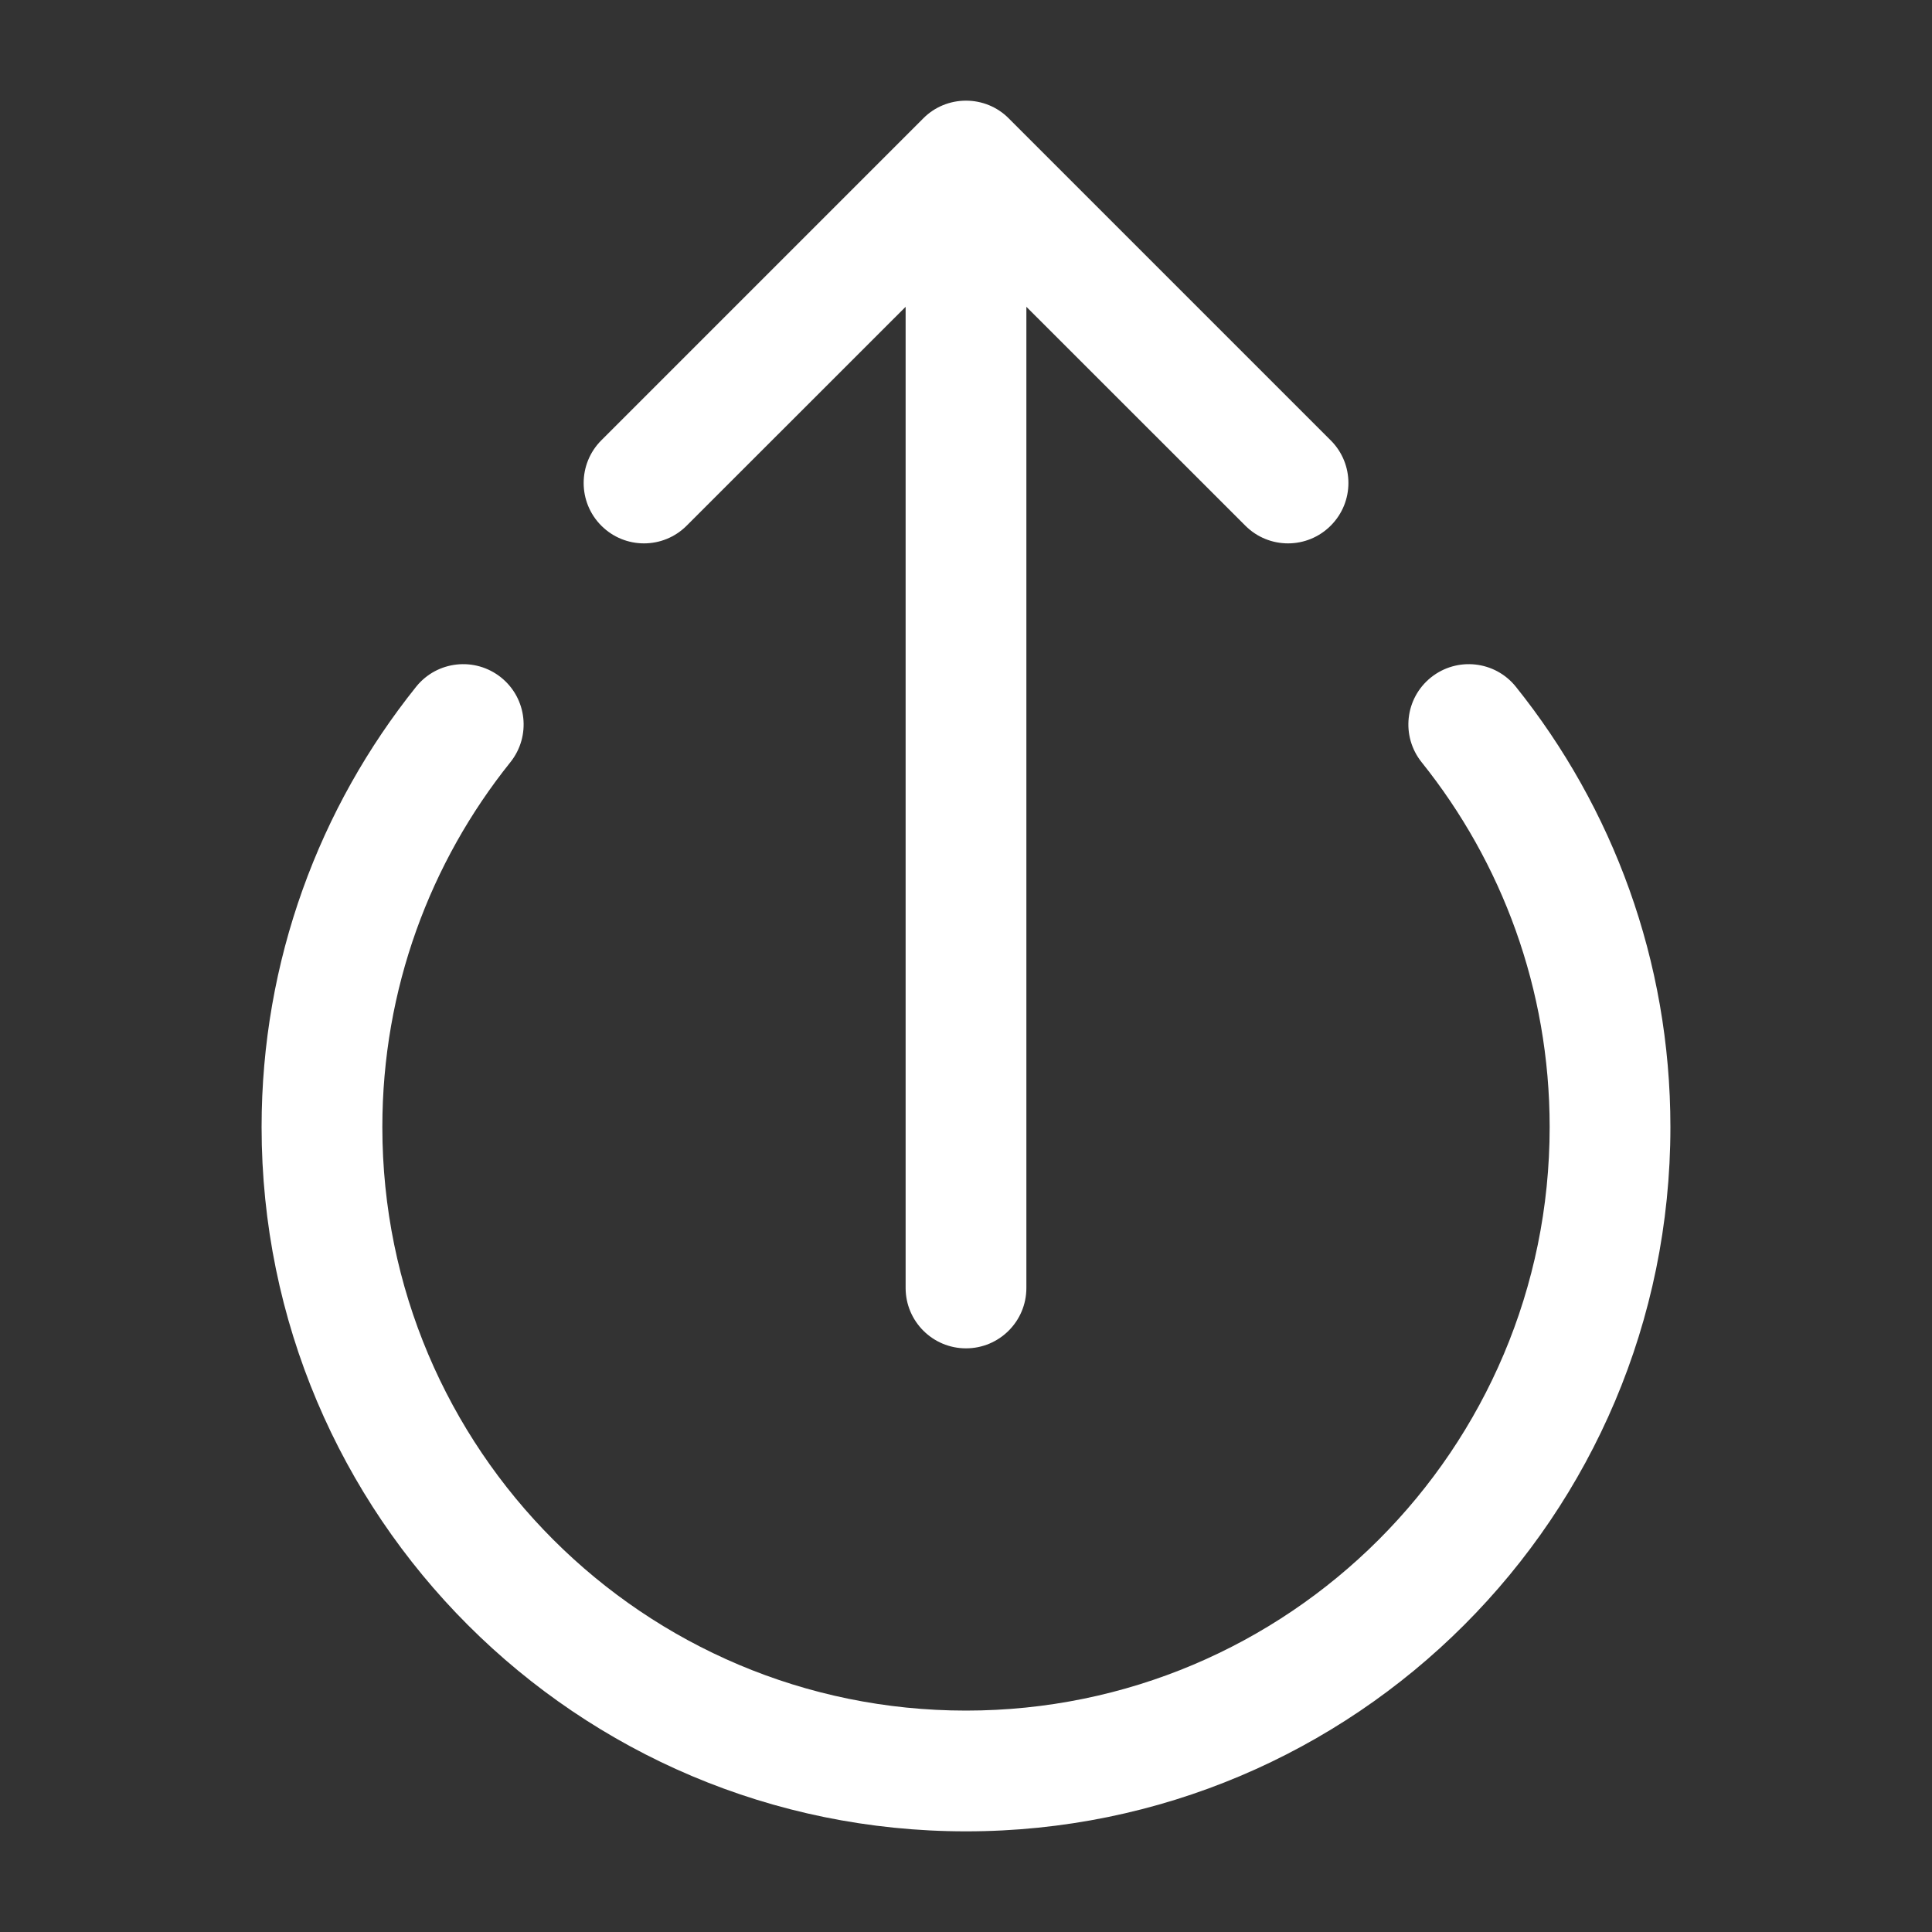 <svg width="20" height="20" viewBox="0 0 20 20" fill="none" xmlns="http://www.w3.org/2000/svg">
<rect x="0" y="0" width="20" height="20" fill="#333333" stroke="none"/>
<path d="M14.813 7.013C15.083 6.797 15.476 6.84 15.692 7.109C16.693 8.358 17.292 9.943 17.292 11.667C17.292 15.694 14.027 18.958 10 18.958C5.973 18.958 2.708 15.694 2.708 11.667C2.708 9.943 3.307 8.358 4.308 7.109C4.524 6.84 4.917 6.797 5.187 7.013C5.456 7.229 5.499 7.621 5.283 7.891C4.454 8.925 3.958 10.238 3.958 11.667C3.958 15.004 6.663 17.708 10 17.708C13.337 17.708 16.042 15.004 16.042 11.667C16.042 10.238 15.546 8.925 14.717 7.891C14.501 7.621 14.544 7.229 14.813 7.013ZM10 1.042C10.166 1.042 10.325 1.107 10.442 1.225L13.775 4.558C14.02 4.802 14.02 5.198 13.775 5.442C13.531 5.686 13.136 5.686 12.892 5.442L10.625 3.176V13.333C10.625 13.678 10.345 13.958 10 13.958C9.655 13.958 9.375 13.678 9.375 13.333V3.176L7.108 5.442C6.864 5.686 6.469 5.686 6.225 5.442C5.981 5.198 5.981 4.802 6.225 4.558L9.558 1.225C9.675 1.107 9.834 1.042 10 1.042Z" fill="white"/>
</svg>
